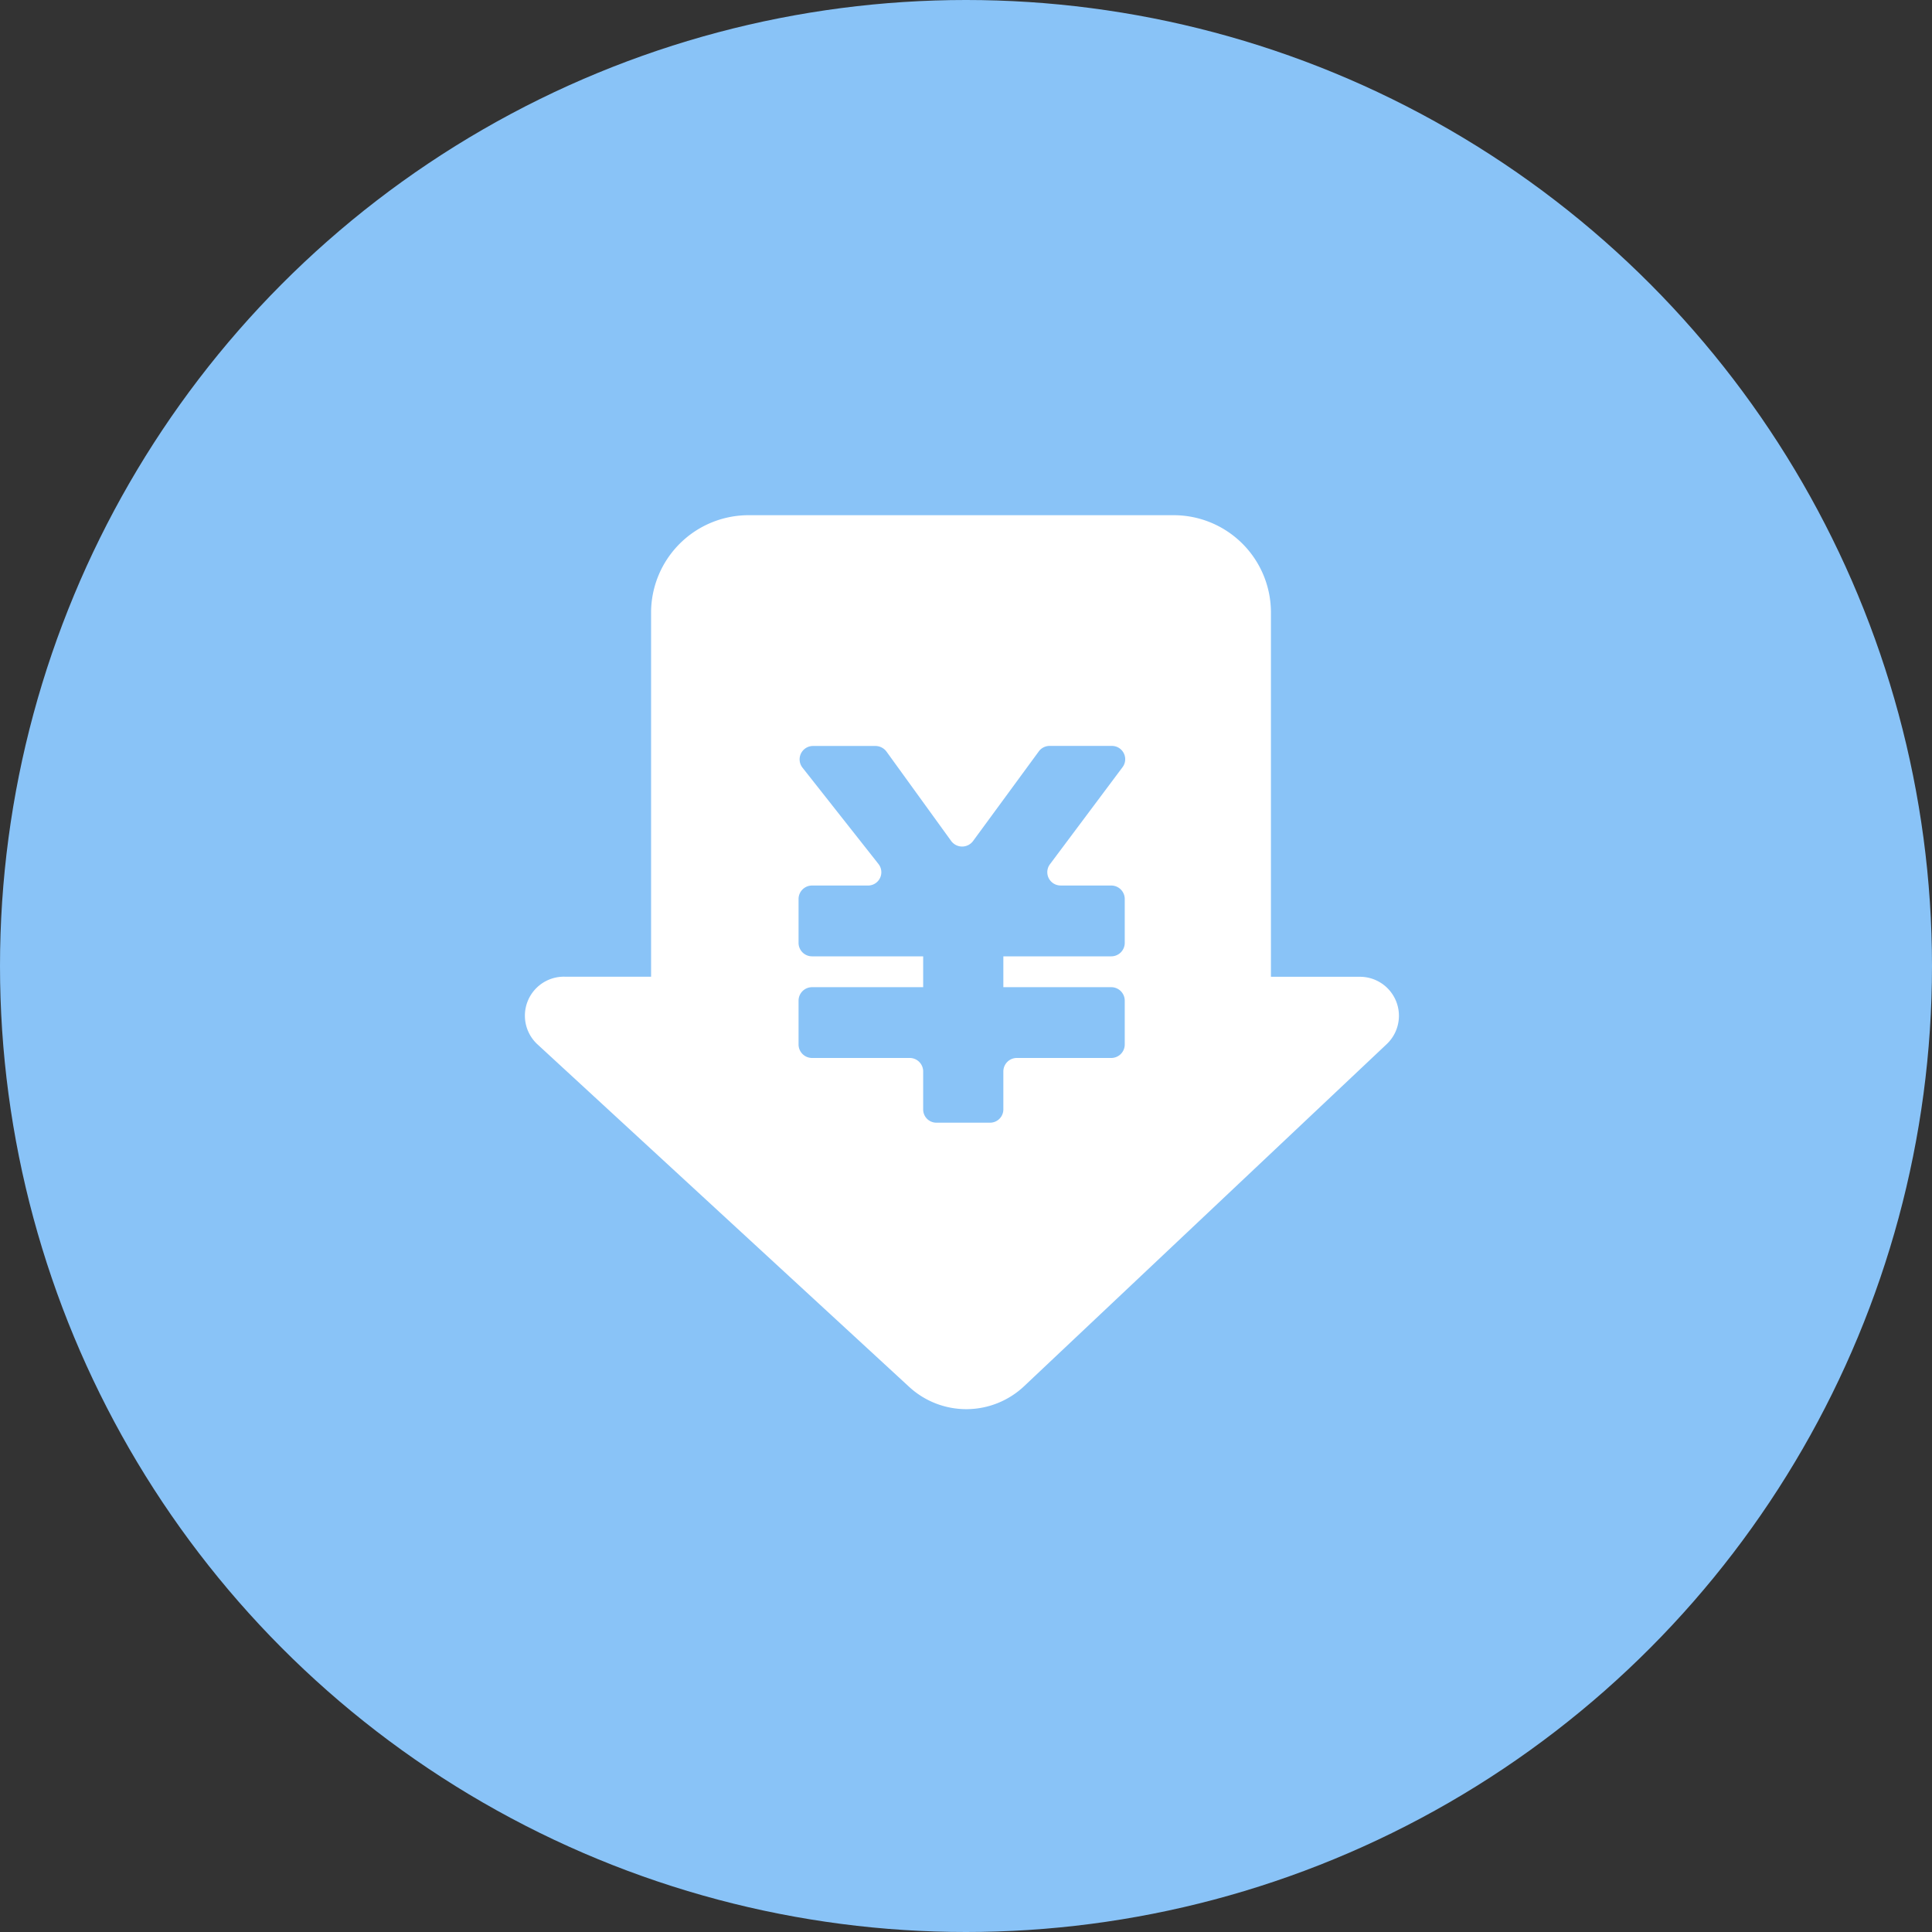 <svg id="icon_member-_recharge" xmlns="http://www.w3.org/2000/svg" width="60" height="60" viewBox="0 0 60 60">
  <rect x="0" y="0" width="60" height="60" fill="#333333" stroke="none"/>
<defs>
    <style>
      .cls-1 {
        fill: #89c3f7;
      }

      .cls-2 {
        fill: #fff;
        fill-rule: evenodd;
      }
    </style>
  </defs>
  <circle id="椭圆_3_拷贝_4" data-name="椭圆 3 拷贝 4" class="cls-1" cx="30" cy="30" r="30"/>
  <path id="形状_5" data-name="形状 5" class="cls-2" d="M1702.22,220.335h-2.75V209a3.021,3.021,0,0,0-3.02-3h-13.2a3.029,3.029,0,0,0-3.03,3v11.332h-2.69a1.211,1.211,0,0,0-.84,2.1l11.55,10.643a2.618,2.618,0,0,0,3.56-.021l11.27-10.632A1.211,1.211,0,0,0,1702.22,220.335Zm-9.28-2.834h1.57a0.419,0.419,0,0,1,.42.415v1.368a0.419,0.419,0,0,1-.42.416h-3.35v0.958h3.35a0.419,0.419,0,0,1,.42.415v1.368a0.419,0.419,0,0,1-.42.415h-2.93a0.419,0.419,0,0,0-.42.415v1.18a0.413,0.413,0,0,1-.42.415h-1.66a0.41,0.41,0,0,1-.41-0.415v-1.18a0.419,0.419,0,0,0-.42-0.415h-3.03a0.419,0.419,0,0,1-.42-0.415v-1.368a0.419,0.419,0,0,1,.42-0.415h3.45V219.7h-3.45a0.419,0.419,0,0,1-.42-0.416v-1.368a0.419,0.419,0,0,1,.42-0.415h1.73a0.413,0.413,0,0,0,.33-0.671l-2.36-2.992a0.416,0.416,0,0,1,.33-0.671h1.94a0.43,0.43,0,0,1,.34.173l2.01,2.778a0.422,0.422,0,0,0,.68,0l2.04-2.782a0.417,0.417,0,0,1,.34-0.171h1.93a0.413,0.413,0,0,1,.33.663l-2.25,3.008A0.413,0.413,0,0,0,1692.94,217.5Z" transform="translate(-1660 -190)"/>
</svg>
